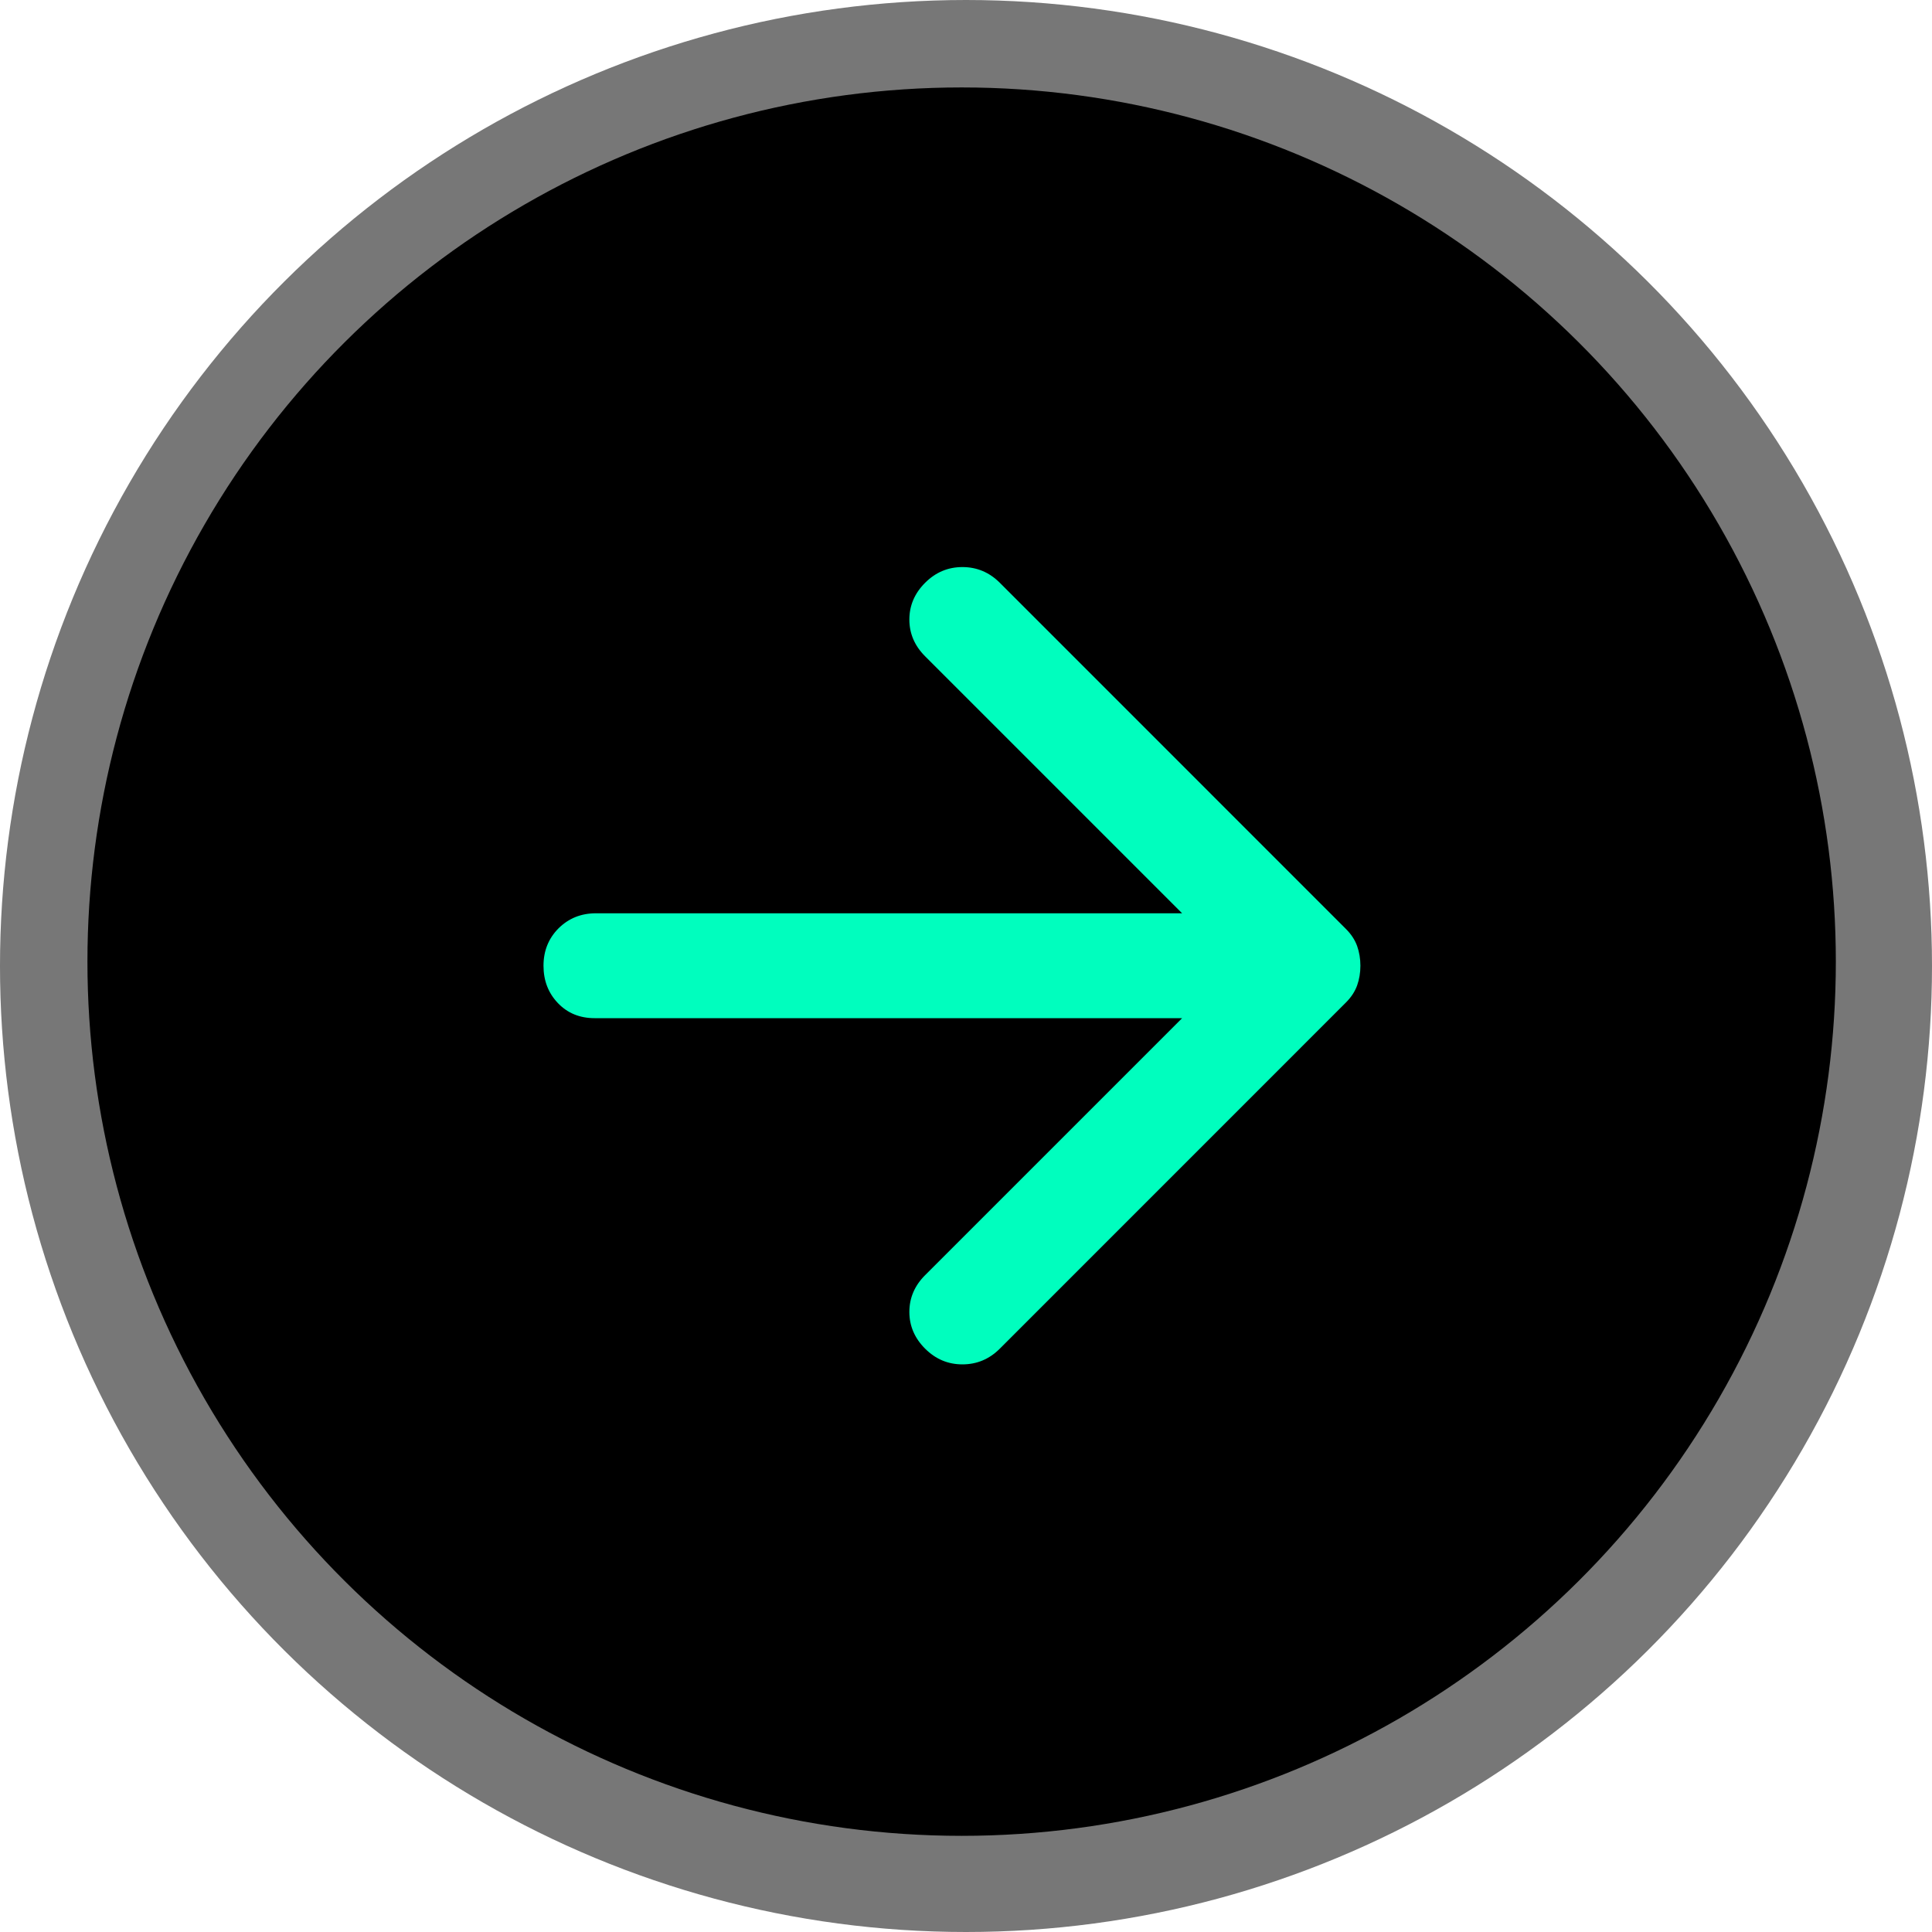 <svg xmlns="http://www.w3.org/2000/svg" width="35" height="35" fill="none" viewBox="0 0 35 35"><circle cx="17.5" cy="17.5" r="17.5" fill="#777" transform="rotate(-90 17.5 17.5)"/><circle cx="17.421" cy="17.421" r="15.837" fill="#000" transform="rotate(-90 17.421 17.421)"/><g clip-path="url(#clip0_76_6159)"><path fill="#00FEBE" d="M24.645 17.495C24.645 17.622 24.625 17.741 24.586 17.851C24.546 17.962 24.479 18.065 24.384 18.16L18.113 24.432C17.923 24.622 17.697 24.717 17.435 24.717C17.174 24.717 16.949 24.622 16.759 24.432C16.569 24.242 16.474 24.02 16.474 23.767C16.474 23.513 16.569 23.291 16.759 23.101L21.415 18.445H10.772C10.503 18.445 10.281 18.354 10.107 18.172C9.933 17.99 9.846 17.764 9.846 17.495C9.846 17.226 9.937 17 10.118 16.818C10.301 16.636 10.527 16.545 10.796 16.545H21.415L16.759 11.889C16.569 11.699 16.474 11.477 16.474 11.224C16.474 10.97 16.569 10.748 16.759 10.558C16.949 10.368 17.174 10.273 17.435 10.273C17.697 10.273 17.923 10.368 18.113 10.558L24.384 16.83C24.479 16.925 24.546 17.028 24.586 17.139C24.625 17.25 24.645 17.368 24.645 17.495Z"/></g><defs><clipPath id="clip0_76_6159"><rect width="23.577" height="23.577" fill="#fff" transform="translate(8.387 31.357) rotate(-102)"/></clipPath></defs></svg>